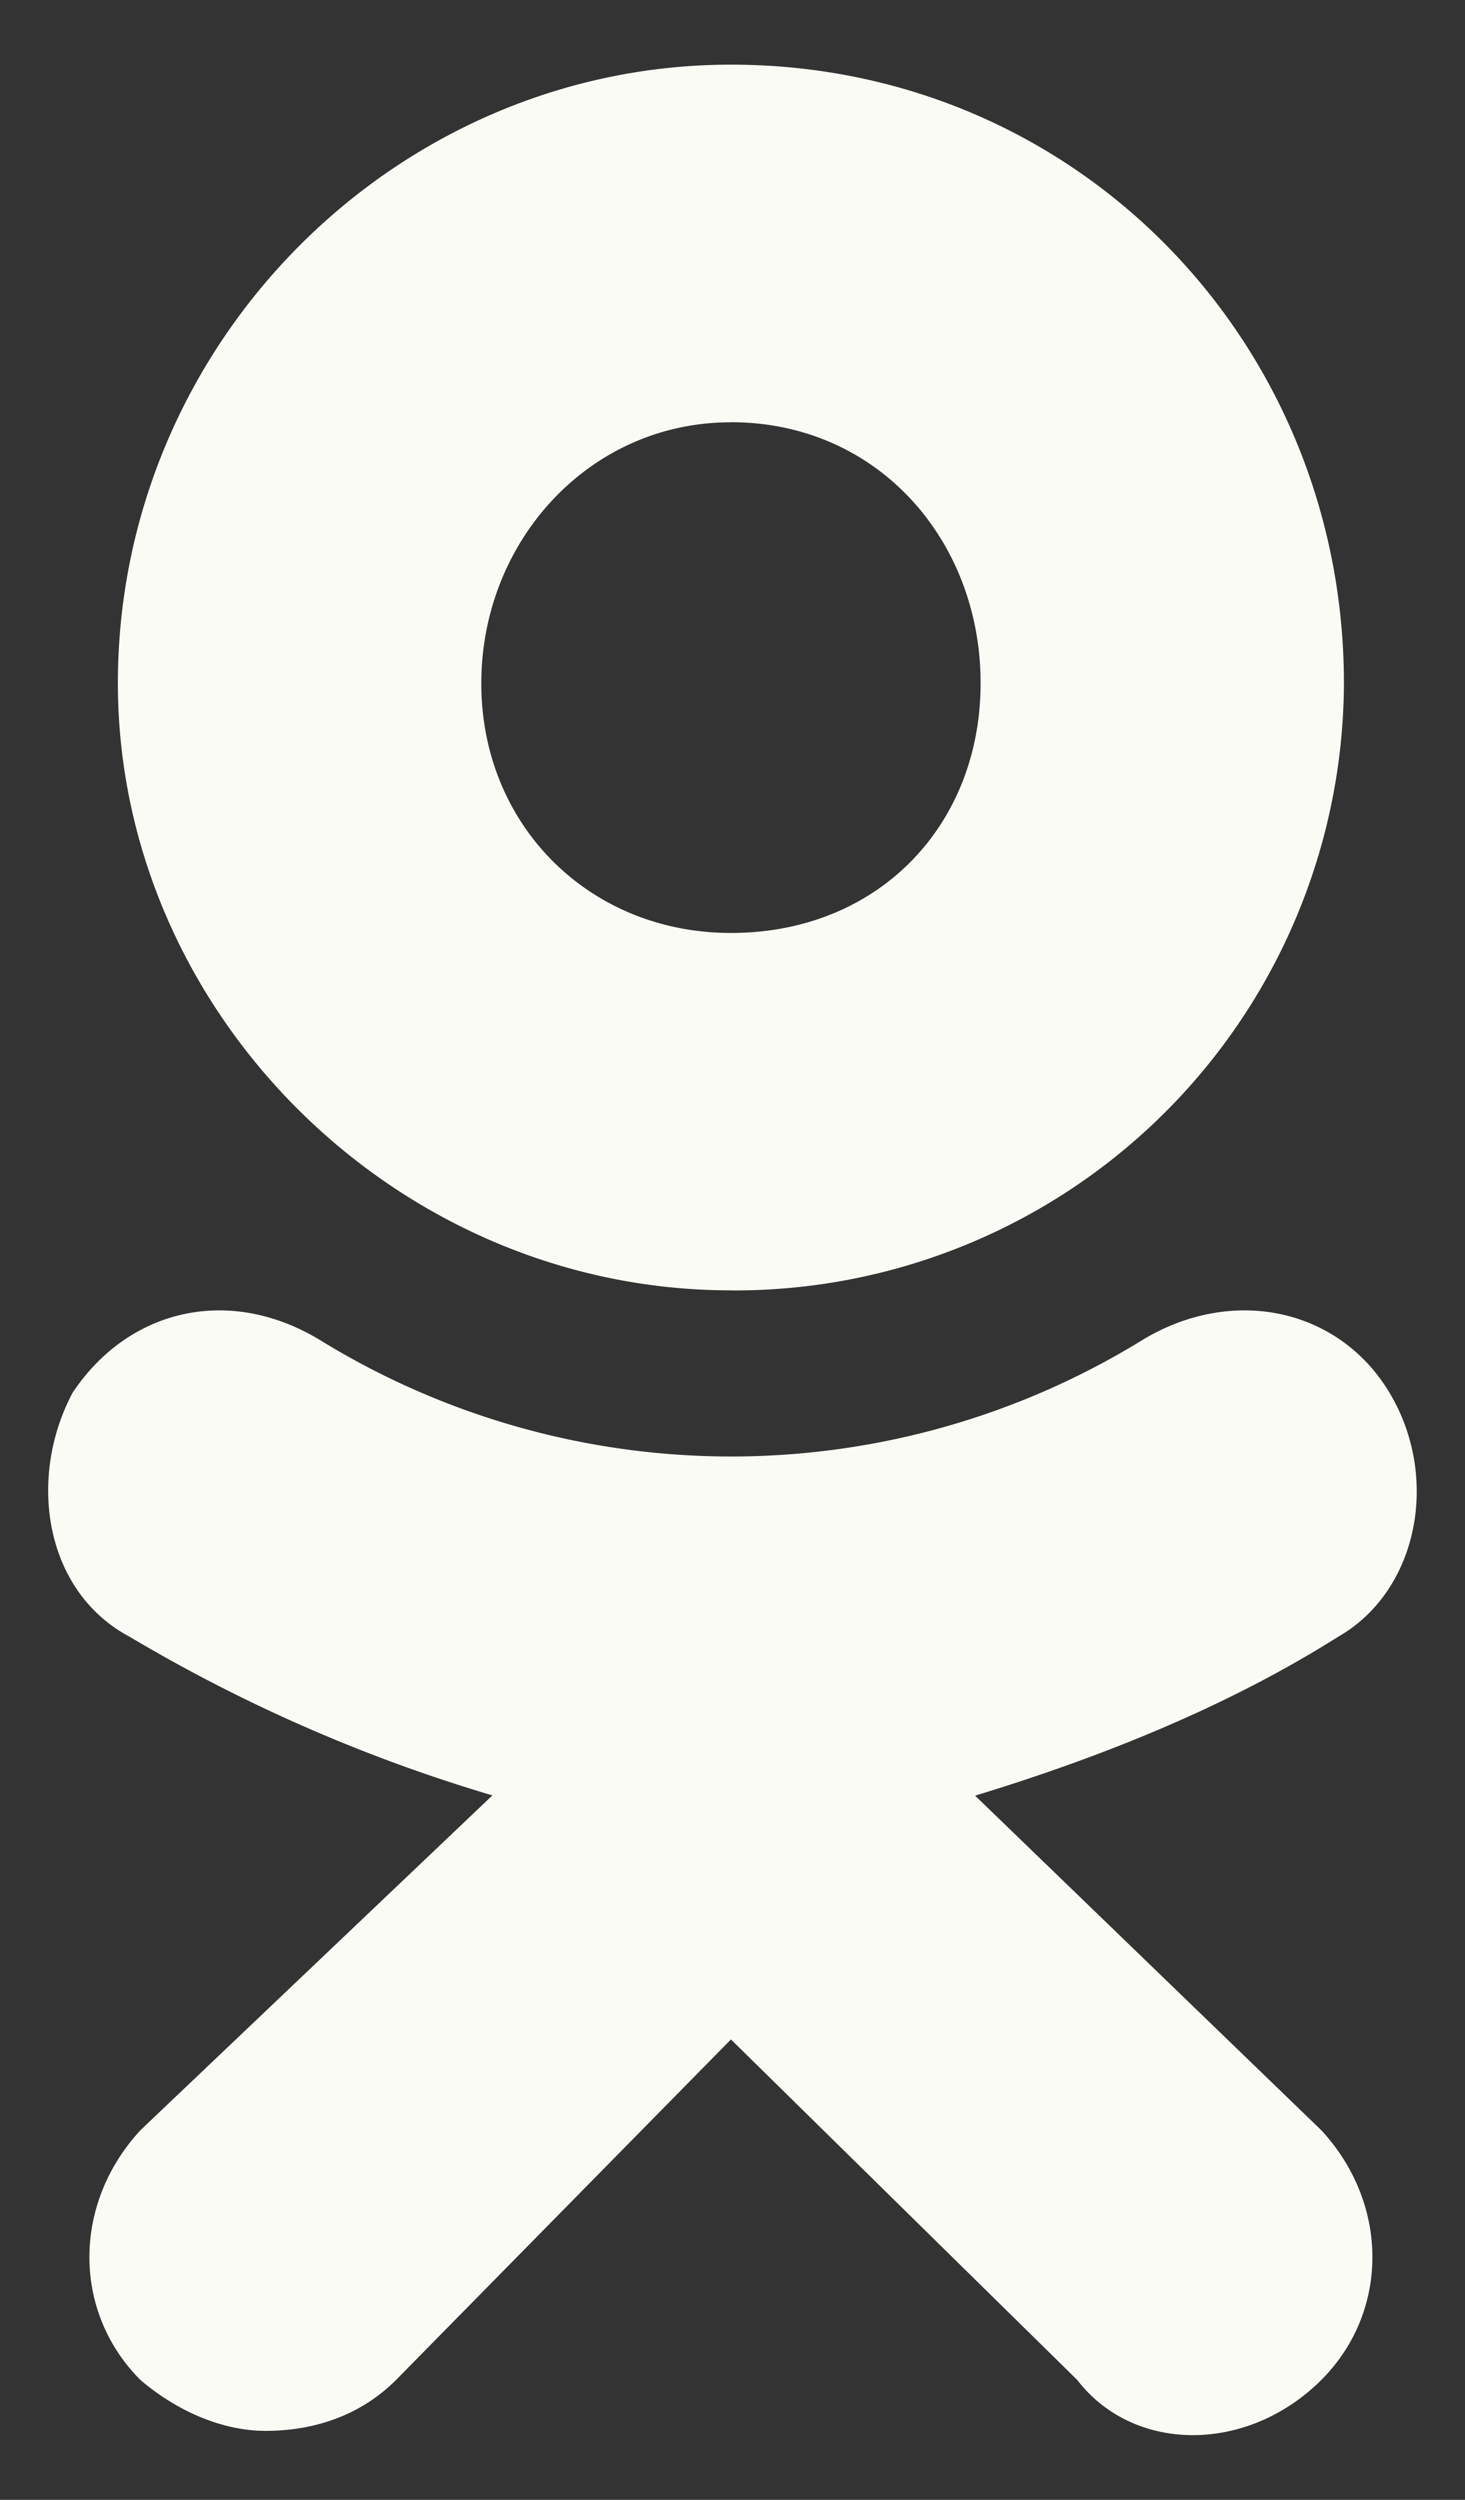 <svg width="17" height="29" fill="none" xmlns="http://www.w3.org/2000/svg"><rect width="100%" height="100%" fill="#333333" stroke="none"/><path d="M8.48 14.969c-3.884 0-7.112-3.226-7.112-7.043C1.368 3.977 4.596.75 8.482.75c4.018 0 7.113 3.226 7.113 7.176a7.07 7.07 0 0 1-7.091 7.044l-.023-.001zm0-10.07c-1.644 0-2.895 1.381-2.895 3.029 0 1.644 1.251 2.895 2.897 2.895 1.712 0 2.897-1.251 2.897-2.896.002-1.648-1.185-3.029-2.898-3.029zm2.833 15.93 4.02 3.884c.79.854.79 2.106 0 2.896-.856.854-2.175.854-2.833 0l-4.018-3.95-3.886 3.95c-.394.395-.922.591-1.516.591-.46 0-.988-.197-1.45-.59-.79-.791-.79-2.043 0-2.898l4.084-3.884a18.546 18.546 0 0 1-4.211-1.841c-.99-.527-1.186-1.843-.66-2.831.66-.988 1.845-1.25 2.9-.592a9.102 9.102 0 0 0 9.483 0c1.054-.658 2.304-.396 2.897.591.594.99.329 2.304-.594 2.832-1.25.79-2.7 1.383-4.214 1.844l-.002-.002z" fill="#FAFBF5"/></svg>